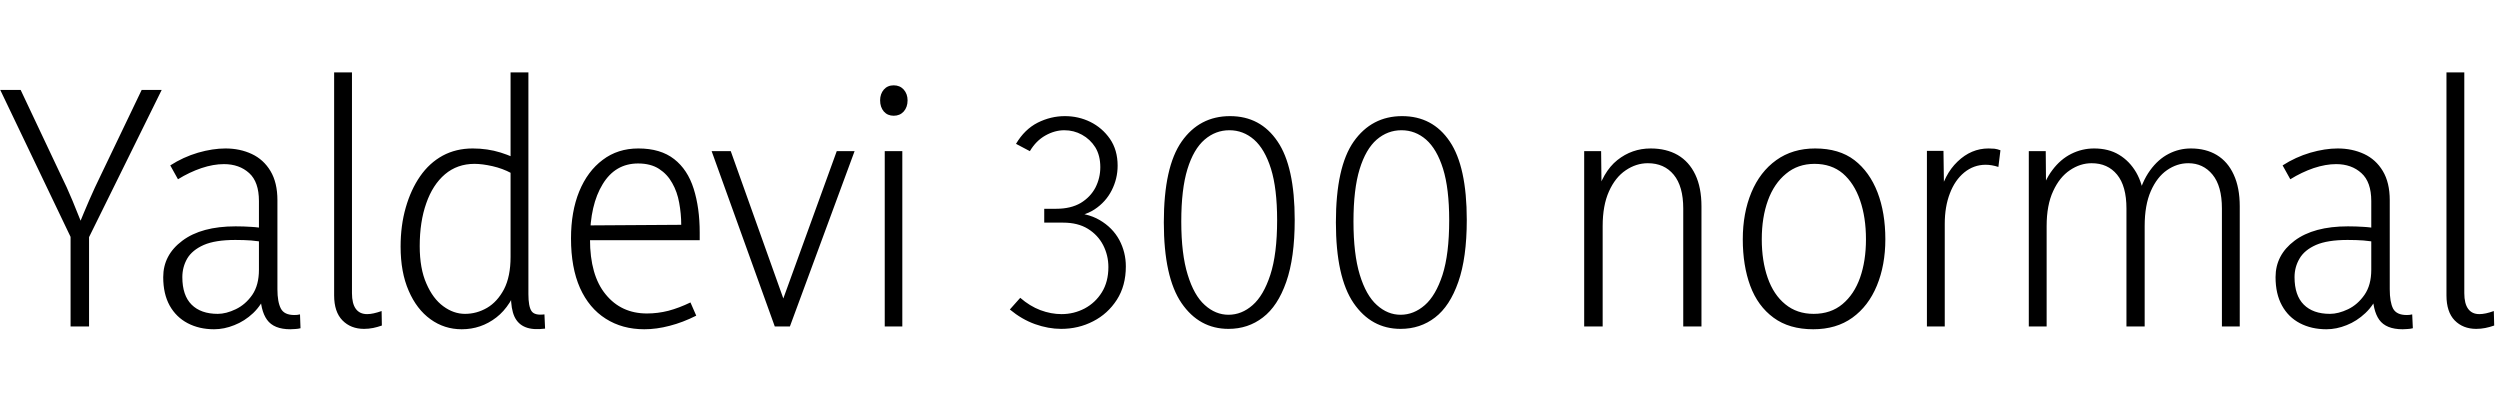 <svg xmlns="http://www.w3.org/2000/svg" xmlns:xlink="http://www.w3.org/1999/xlink" width="194.832" height="31.584"><path fill="black" d="M6.94 25.44L5.50 25.44L5.50 18.46L0.02 7.01L1.61 7.01L4.68 13.51Q5.23 14.62 5.65 15.64Q6.07 16.66 6.46 17.64L6.46 17.64L6.10 17.64Q6.53 16.58 6.95 15.61Q7.37 14.64 7.90 13.56L7.90 13.56L11.04 7.01L12.60 7.01L6.94 18.48L6.94 25.44ZM20.28 22.68L20.28 22.68L20.78 22.80Q20.40 23.76 19.73 24.40Q19.06 25.03 18.26 25.34Q17.47 25.66 16.68 25.66L16.68 25.66Q15.53 25.66 14.63 25.19Q13.73 24.72 13.22 23.81Q12.72 22.90 12.72 21.60L12.72 21.60Q12.72 19.87 14.21 18.76Q15.70 17.64 18.36 17.64L18.36 17.64Q19.01 17.64 19.58 17.68Q20.16 17.71 20.71 17.83L20.71 17.83L20.71 18.89Q20.11 18.79 19.57 18.74Q19.03 18.70 18.34 18.70L18.34 18.70Q16.78 18.70 15.88 19.09Q14.98 19.49 14.59 20.15Q14.21 20.81 14.21 21.60L14.21 21.60Q14.21 23.02 14.93 23.74Q15.65 24.46 16.97 24.46L16.97 24.46Q17.62 24.46 18.37 24.10Q19.13 23.74 19.66 22.98Q20.18 22.22 20.18 21.02L20.18 21.02L20.18 15.67Q20.18 14.18 19.42 13.49Q18.65 12.79 17.45 12.79L17.45 12.79Q16.63 12.79 15.70 13.10Q14.76 13.42 13.87 13.97L13.87 13.97L13.27 12.89Q14.28 12.24 15.43 11.90Q16.58 11.57 17.57 11.57L17.57 11.57Q18.70 11.57 19.62 12.00Q20.54 12.43 21.08 13.33Q21.62 14.23 21.62 15.60L21.62 15.60L21.62 22.54Q21.62 23.54 21.89 24.05Q22.15 24.55 22.94 24.55L22.94 24.55Q23.06 24.55 23.16 24.54Q23.26 24.53 23.38 24.50L23.38 24.50L23.42 25.58Q23.23 25.63 23.03 25.64Q22.82 25.66 22.63 25.66L22.63 25.66Q21.34 25.66 20.81 24.92Q20.28 24.19 20.28 22.68ZM26.04 23.02L26.04 23.02L26.04 5.64L27.43 5.64L27.43 22.85Q27.43 23.66 27.73 24.07Q28.03 24.48 28.61 24.48L28.61 24.48Q28.85 24.48 29.12 24.42Q29.40 24.36 29.74 24.24L29.74 24.24L29.76 25.37Q29.42 25.49 29.08 25.56Q28.73 25.63 28.37 25.63L28.37 25.63Q27.34 25.63 26.69 24.97Q26.04 24.31 26.04 23.02ZM39.79 5.64L41.18 5.64L41.18 22.92Q41.18 23.88 41.42 24.24Q41.66 24.60 42.43 24.50L42.43 24.50L42.48 25.61Q41.54 25.73 40.96 25.50Q40.37 25.27 40.09 24.67Q39.82 24.07 39.82 23.06L39.82 23.06L39.82 21.94L40.46 21.94Q39.86 23.83 38.68 24.74Q37.49 25.66 35.98 25.66L35.98 25.66Q34.63 25.66 33.55 24.88Q32.47 24.10 31.85 22.66Q31.22 21.22 31.22 19.22L31.22 19.22Q31.22 17.57 31.62 16.18Q32.02 14.78 32.74 13.74Q33.46 12.70 34.50 12.13Q35.54 11.57 36.84 11.57L36.84 11.57Q37.99 11.57 39.02 11.89Q40.06 12.22 40.85 12.70L40.85 12.70L39.84 13.49Q39.17 13.13 38.38 12.95Q37.58 12.77 36.98 12.77L36.98 12.77Q35.64 12.77 34.68 13.58Q33.72 14.40 33.22 15.84Q32.71 17.28 32.71 19.18L32.71 19.18Q32.71 20.93 33.23 22.10Q33.74 23.28 34.55 23.87Q35.35 24.46 36.24 24.46L36.24 24.46Q37.15 24.46 37.96 23.99Q38.76 23.52 39.28 22.54Q39.79 21.55 39.79 20.02L39.79 20.02L39.79 5.64ZM50.21 25.66L50.21 25.66Q48.50 25.66 47.21 24.84Q45.91 24.02 45.20 22.44Q44.50 20.86 44.50 18.58L44.50 18.58Q44.50 16.49 45.14 14.92Q45.79 13.34 46.97 12.46Q48.14 11.57 49.75 11.57L49.75 11.57Q51.48 11.57 52.54 12.40Q53.59 13.22 54.06 14.71Q54.53 16.20 54.53 18.12L54.53 18.12L54.53 18.72L45.29 18.72L45.31 17.57L53.09 17.52Q53.09 16.66 52.93 15.80Q52.78 14.95 52.39 14.27Q52.01 13.58 51.36 13.16Q50.71 12.74 49.73 12.74L49.73 12.74Q47.95 12.74 46.97 14.35Q45.98 15.96 45.98 18.65L45.98 18.65Q45.98 21.46 47.20 22.94Q48.41 24.43 50.42 24.43L50.42 24.43Q51.26 24.43 52.09 24.22Q52.92 24 53.81 23.57L53.81 23.57L54.26 24.60Q53.21 25.13 52.19 25.39Q51.17 25.66 50.21 25.66ZM60.84 23.83L65.21 11.78L66.60 11.78L61.56 25.44L60.38 25.44L55.46 11.78L56.95 11.78L61.25 23.83L60.84 23.83ZM70.32 25.44L68.95 25.44L68.95 11.78L70.32 11.78L70.32 25.44ZM69.65 9.02L69.65 9.02Q69.17 9.02 68.88 8.69Q68.59 8.35 68.59 7.82L68.59 7.82Q68.59 7.32 68.88 6.98Q69.17 6.65 69.65 6.65L69.65 6.65Q70.13 6.65 70.43 6.98Q70.73 7.32 70.73 7.82L70.73 7.82Q70.73 8.35 70.43 8.69Q70.13 9.02 69.65 9.02ZM82.70 25.63L82.70 25.63Q81.70 25.63 80.66 25.26Q79.63 24.89 78.70 24.12L78.70 24.12L79.51 23.21Q80.26 23.86 81.08 24.17Q81.91 24.48 82.73 24.48L82.73 24.48Q83.69 24.48 84.53 24.04Q85.37 23.59 85.87 22.78Q86.38 21.96 86.38 20.81L86.38 20.81Q86.38 19.90 85.97 19.10Q85.56 18.31 84.78 17.83Q84 17.35 82.85 17.35L82.85 17.35L81.38 17.35L81.38 16.27L82.32 16.27Q83.45 16.27 84.22 15.82Q84.98 15.36 85.37 14.62Q85.75 13.87 85.75 13.03L85.75 13.03Q85.75 12.12 85.36 11.48Q84.96 10.85 84.32 10.50Q83.69 10.15 82.94 10.15L82.94 10.15Q82.20 10.15 81.47 10.56Q80.74 10.97 80.26 11.78L80.26 11.78L79.18 11.21Q79.85 10.08 80.87 9.56Q81.89 9.05 82.99 9.05L82.99 9.05Q84.05 9.05 84.97 9.50Q85.90 9.96 86.50 10.82Q87.10 11.69 87.10 12.91L87.10 12.91Q87.10 13.92 86.64 14.83Q86.18 15.74 85.30 16.32Q84.41 16.90 83.18 16.90L83.18 16.90L83.16 16.56Q84.70 16.56 85.70 17.15Q86.71 17.74 87.23 18.70Q87.74 19.66 87.74 20.76L87.74 20.76Q87.74 22.27 87.04 23.36Q86.33 24.46 85.19 25.04Q84.05 25.63 82.70 25.63ZM99.53 17.16L99.53 17.16Q99.53 14.69 99.05 13.15Q98.57 11.62 97.73 10.88Q96.89 10.15 95.81 10.15L95.81 10.15Q94.73 10.15 93.88 10.88Q93.02 11.62 92.54 13.18Q92.06 14.74 92.06 17.26L92.06 17.26Q92.06 19.80 92.56 21.41Q93.05 23.02 93.89 23.77Q94.73 24.53 95.74 24.53L95.74 24.53Q96.77 24.53 97.62 23.78Q98.47 23.04 99 21.42Q99.53 19.80 99.53 17.16ZM100.90 17.14L100.90 17.14Q100.90 20.09 100.24 21.97Q99.58 23.86 98.42 24.74Q97.27 25.63 95.74 25.63L95.74 25.63Q93.46 25.63 92.08 23.62Q90.70 21.60 90.70 17.33L90.70 17.33Q90.70 13.01 92.09 11.03Q93.48 9.05 95.86 9.05L95.86 9.05Q98.23 9.05 99.56 11.02Q100.90 12.98 100.90 17.14ZM112.94 17.16L112.94 17.16Q112.94 14.69 112.46 13.15Q111.98 11.62 111.14 10.88Q110.30 10.15 109.22 10.15L109.22 10.15Q108.14 10.15 107.29 10.88Q106.44 11.62 105.96 13.18Q105.48 14.74 105.48 17.26L105.48 17.26Q105.48 19.80 105.97 21.41Q106.46 23.02 107.30 23.77Q108.14 24.53 109.15 24.53L109.15 24.53Q110.18 24.53 111.04 23.78Q111.89 23.04 112.42 21.42Q112.94 19.80 112.94 17.16ZM114.31 17.14L114.31 17.14Q114.31 20.09 113.65 21.97Q112.99 23.86 111.84 24.74Q110.69 25.63 109.15 25.63L109.15 25.63Q106.87 25.63 105.49 23.62Q104.11 21.60 104.11 17.33L104.11 17.33Q104.11 13.01 105.50 11.03Q106.90 9.05 109.27 9.05L109.27 9.05Q111.65 9.05 112.98 11.02Q114.31 12.98 114.31 17.14ZM132.60 25.44L131.18 25.44L131.18 16.25Q131.18 14.52 130.44 13.62Q129.70 12.72 128.42 12.72L128.42 12.72Q127.51 12.72 126.70 13.27Q125.88 13.82 125.39 14.92Q124.90 16.01 124.90 17.62L124.90 17.62L124.90 25.44L123.46 25.44L123.46 11.78L124.78 11.78L124.82 15.36L124.37 15.36Q124.90 13.39 126.04 12.48Q127.18 11.57 128.64 11.57L128.64 11.57Q129.86 11.57 130.75 12.08Q131.64 12.60 132.12 13.61Q132.60 14.62 132.60 16.08L132.60 16.08L132.60 25.44ZM145.42 18.65L145.42 18.65Q145.42 16.94 144.96 15.61Q144.50 14.28 143.62 13.52Q142.73 12.77 141.41 12.77L141.41 12.77Q140.11 12.77 139.19 13.54Q138.26 14.30 137.78 15.62Q137.30 16.94 137.30 18.65L137.30 18.65Q137.30 20.33 137.76 21.65Q138.22 22.97 139.13 23.71Q140.04 24.46 141.34 24.46L141.34 24.46Q142.68 24.46 143.59 23.70Q144.50 22.94 144.96 21.64Q145.42 20.33 145.42 18.65ZM146.93 18.65L146.93 18.65Q146.93 20.66 146.27 22.26Q145.61 23.86 144.36 24.76Q143.11 25.66 141.31 25.66L141.31 25.66Q139.44 25.66 138.22 24.76Q136.99 23.86 136.40 22.27Q135.82 20.69 135.82 18.65L135.82 18.65Q135.82 16.61 136.49 15.00Q137.16 13.39 138.43 12.48Q139.70 11.57 141.46 11.57L141.46 11.57Q143.33 11.57 144.52 12.48Q145.70 13.39 146.32 14.99Q146.93 16.58 146.93 18.65ZM151.56 25.44L150.17 25.44L150.17 11.76L151.46 11.76L151.51 15.36L151.13 15.36Q151.49 13.61 152.56 12.59Q153.62 11.57 154.97 11.57L154.97 11.57Q155.21 11.57 155.44 11.59Q155.66 11.62 155.90 11.71L155.90 11.71L155.74 13.01Q155.21 12.84 154.75 12.84L154.75 12.84Q153.82 12.84 153.08 13.44Q152.35 14.04 151.96 15.07Q151.56 16.10 151.56 17.45L151.56 17.45L151.56 25.44ZM174.55 16.08L174.55 25.44L173.16 25.44L173.16 16.25Q173.16 14.50 172.43 13.61Q171.70 12.72 170.54 12.72L170.54 12.72Q169.66 12.72 168.88 13.26Q168.10 13.80 167.62 14.89Q167.14 15.98 167.14 17.62L167.14 17.62L167.14 25.44L165.72 25.44L165.72 16.25Q165.72 14.50 164.99 13.61Q164.26 12.72 163.01 12.72L163.01 12.72Q162.12 12.72 161.32 13.26Q160.51 13.80 160.01 14.89Q159.50 15.98 159.50 17.62L159.50 17.62L159.50 25.44L158.11 25.44L158.11 11.78L159.43 11.78L159.46 15.36L158.98 15.36Q159.31 14.09 159.95 13.25Q160.58 12.41 161.42 11.99Q162.26 11.57 163.20 11.57L163.20 11.57Q164.33 11.57 165.14 12.06Q165.96 12.55 166.48 13.44Q166.99 14.33 167.11 15.53L167.11 15.53L166.58 15.53Q166.92 14.16 167.56 13.28Q168.19 12.41 169.01 11.99Q169.82 11.57 170.74 11.57L170.74 11.57Q171.91 11.57 172.76 12.08Q173.62 12.60 174.08 13.61Q174.55 14.62 174.55 16.08L174.55 16.08ZM184.90 22.68L184.90 22.68L185.40 22.80Q185.02 23.76 184.34 24.40Q183.67 25.03 182.88 25.34Q182.09 25.66 181.30 25.66L181.30 25.66Q180.14 25.66 179.24 25.19Q178.34 24.72 177.84 23.81Q177.34 22.90 177.34 21.60L177.34 21.60Q177.34 19.87 178.82 18.76Q180.31 17.64 182.98 17.64L182.98 17.64Q183.62 17.64 184.20 17.68Q184.78 17.71 185.33 17.83L185.33 17.83L185.33 18.89Q184.73 18.79 184.19 18.74Q183.65 18.70 182.95 18.70L182.95 18.70Q181.39 18.70 180.49 19.09Q179.59 19.49 179.21 20.15Q178.82 20.81 178.82 21.60L178.82 21.60Q178.82 23.02 179.54 23.74Q180.26 24.46 181.58 24.46L181.58 24.46Q182.23 24.46 182.99 24.10Q183.74 23.74 184.27 22.98Q184.80 22.22 184.80 21.02L184.80 21.02L184.80 15.67Q184.80 14.18 184.03 13.49Q183.26 12.79 182.06 12.79L182.06 12.79Q181.25 12.79 180.31 13.10Q179.38 13.42 178.49 13.97L178.49 13.97L177.89 12.89Q178.90 12.24 180.05 11.90Q181.20 11.57 182.18 11.57L182.18 11.57Q183.31 11.57 184.24 12.00Q185.16 12.43 185.70 13.33Q186.24 14.23 186.24 15.60L186.24 15.60L186.24 22.54Q186.24 23.54 186.50 24.05Q186.77 24.55 187.56 24.55L187.56 24.55Q187.68 24.55 187.78 24.54Q187.87 24.53 187.99 24.50L187.99 24.50L188.04 25.58Q187.85 25.63 187.64 25.64Q187.44 25.66 187.25 25.66L187.25 25.66Q185.95 25.66 185.42 24.92Q184.90 24.19 184.90 22.68ZM190.66 23.02L190.66 23.02L190.66 5.64L192.05 5.64L192.05 22.85Q192.05 23.66 192.35 24.07Q192.65 24.48 193.22 24.48L193.22 24.48Q193.46 24.48 193.74 24.42Q194.02 24.36 194.35 24.24L194.35 24.24L194.38 25.37Q194.04 25.49 193.69 25.56Q193.34 25.63 192.98 25.63L192.98 25.63Q191.95 25.63 191.30 24.97Q190.66 24.31 190.66 23.02Z"/></svg>